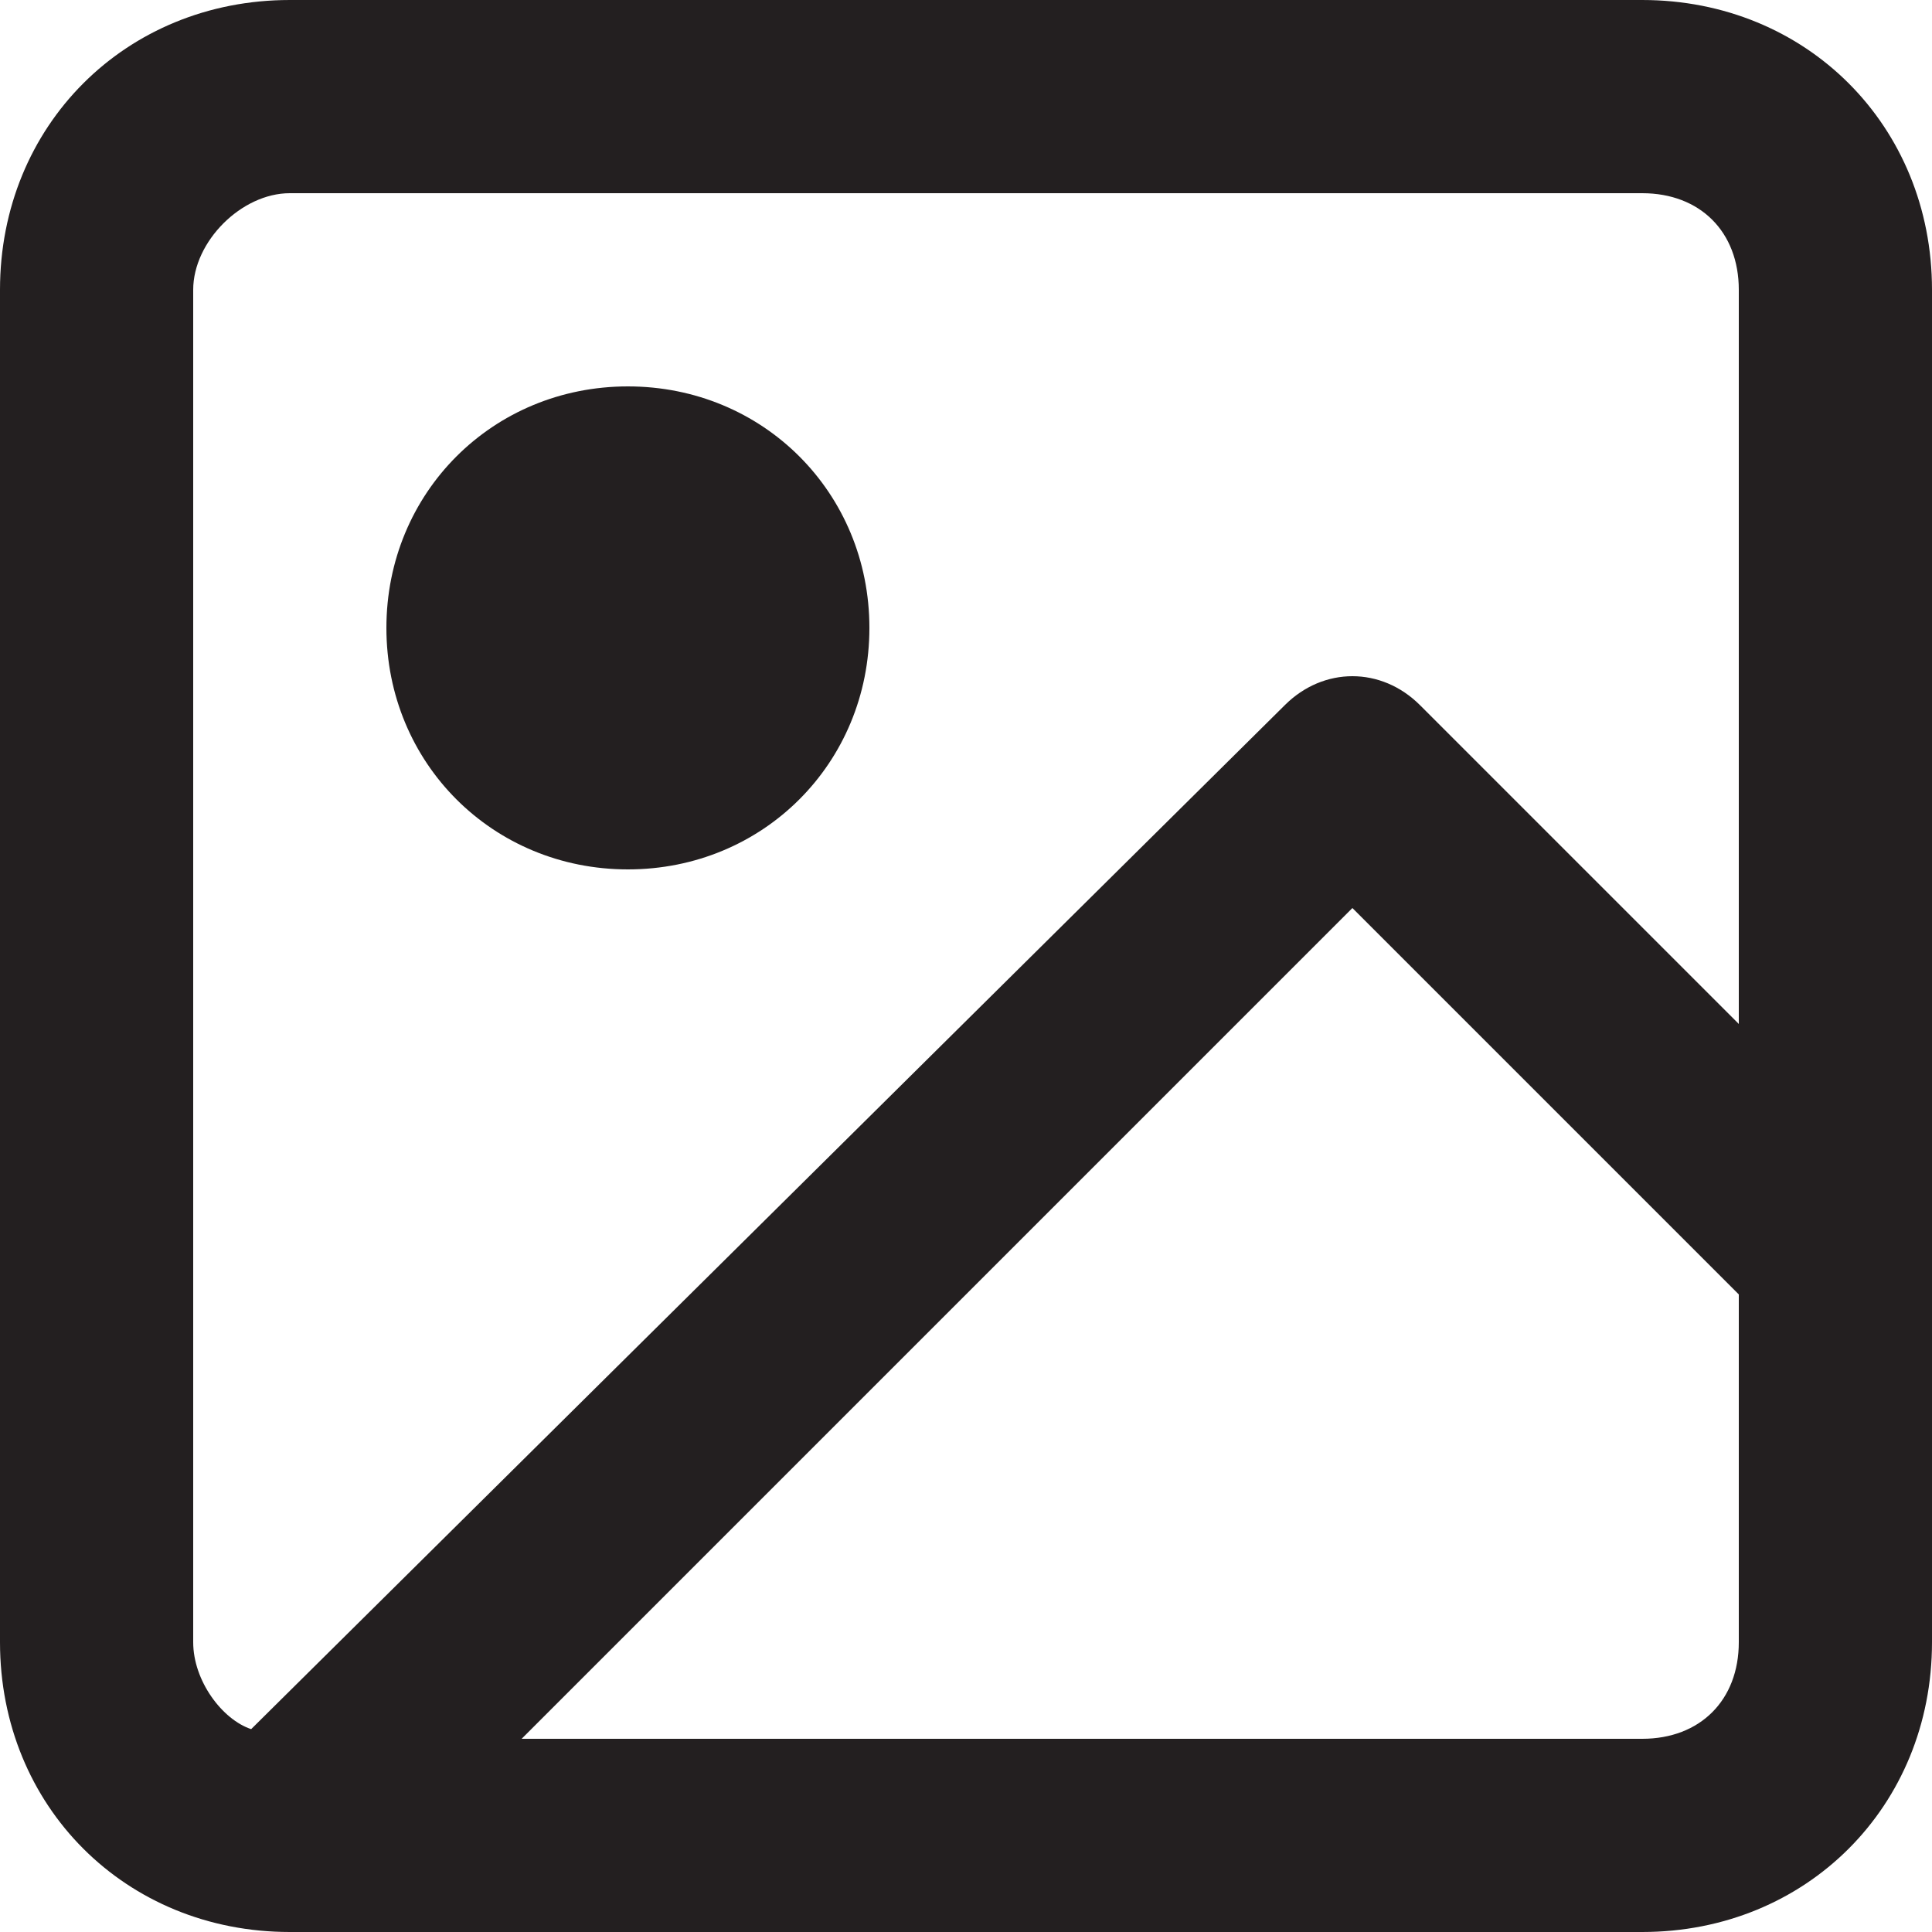 <?xml version="1.0" encoding="utf-8"?>
<!-- Generator: Adobe Illustrator 26.2.1, SVG Export Plug-In . SVG Version: 6.00 Build 0)  -->
<svg version="1.1" id="Layer_1" xmlns="http://www.w3.org/2000/svg" xmlns:xlink="http://www.w3.org/1999/xlink" x="0px" y="0px"
	 viewBox="0 0 20 20" style="enable-background:new 0 0 20 20;" xml:space="preserve">
<style type="text/css">
	.st0{fill-rule:evenodd;clip-rule:evenodd;fill:#231F20;}
</style>
<path class="st0" d="M17,0H3C1.3,0,0,1.3,0,3v14c0,1.7,1.3,3,3,3h14c1.7,0,3-1.3,3-3V3C20,1.3,18.7,0,17,0z M18,17c0,0.6-0.4,1-1,1
	H5.4L14,9.4l4,4V17z M18,10.6l-3.3-3.3c-0.4-0.4-1-0.4-1.4,0L2.6,17.9C2.3,17.8,2,17.4,2,17V3c0-0.5,0.5-1,1-1h14c0.6,0,1,0.4,1,1
	V10.6z M9,6.5C9,7.9,7.9,9,6.5,9S4,7.9,4,6.5S5.1,4,6.5,4S9,5.1,9,6.5z"/>
</svg>
